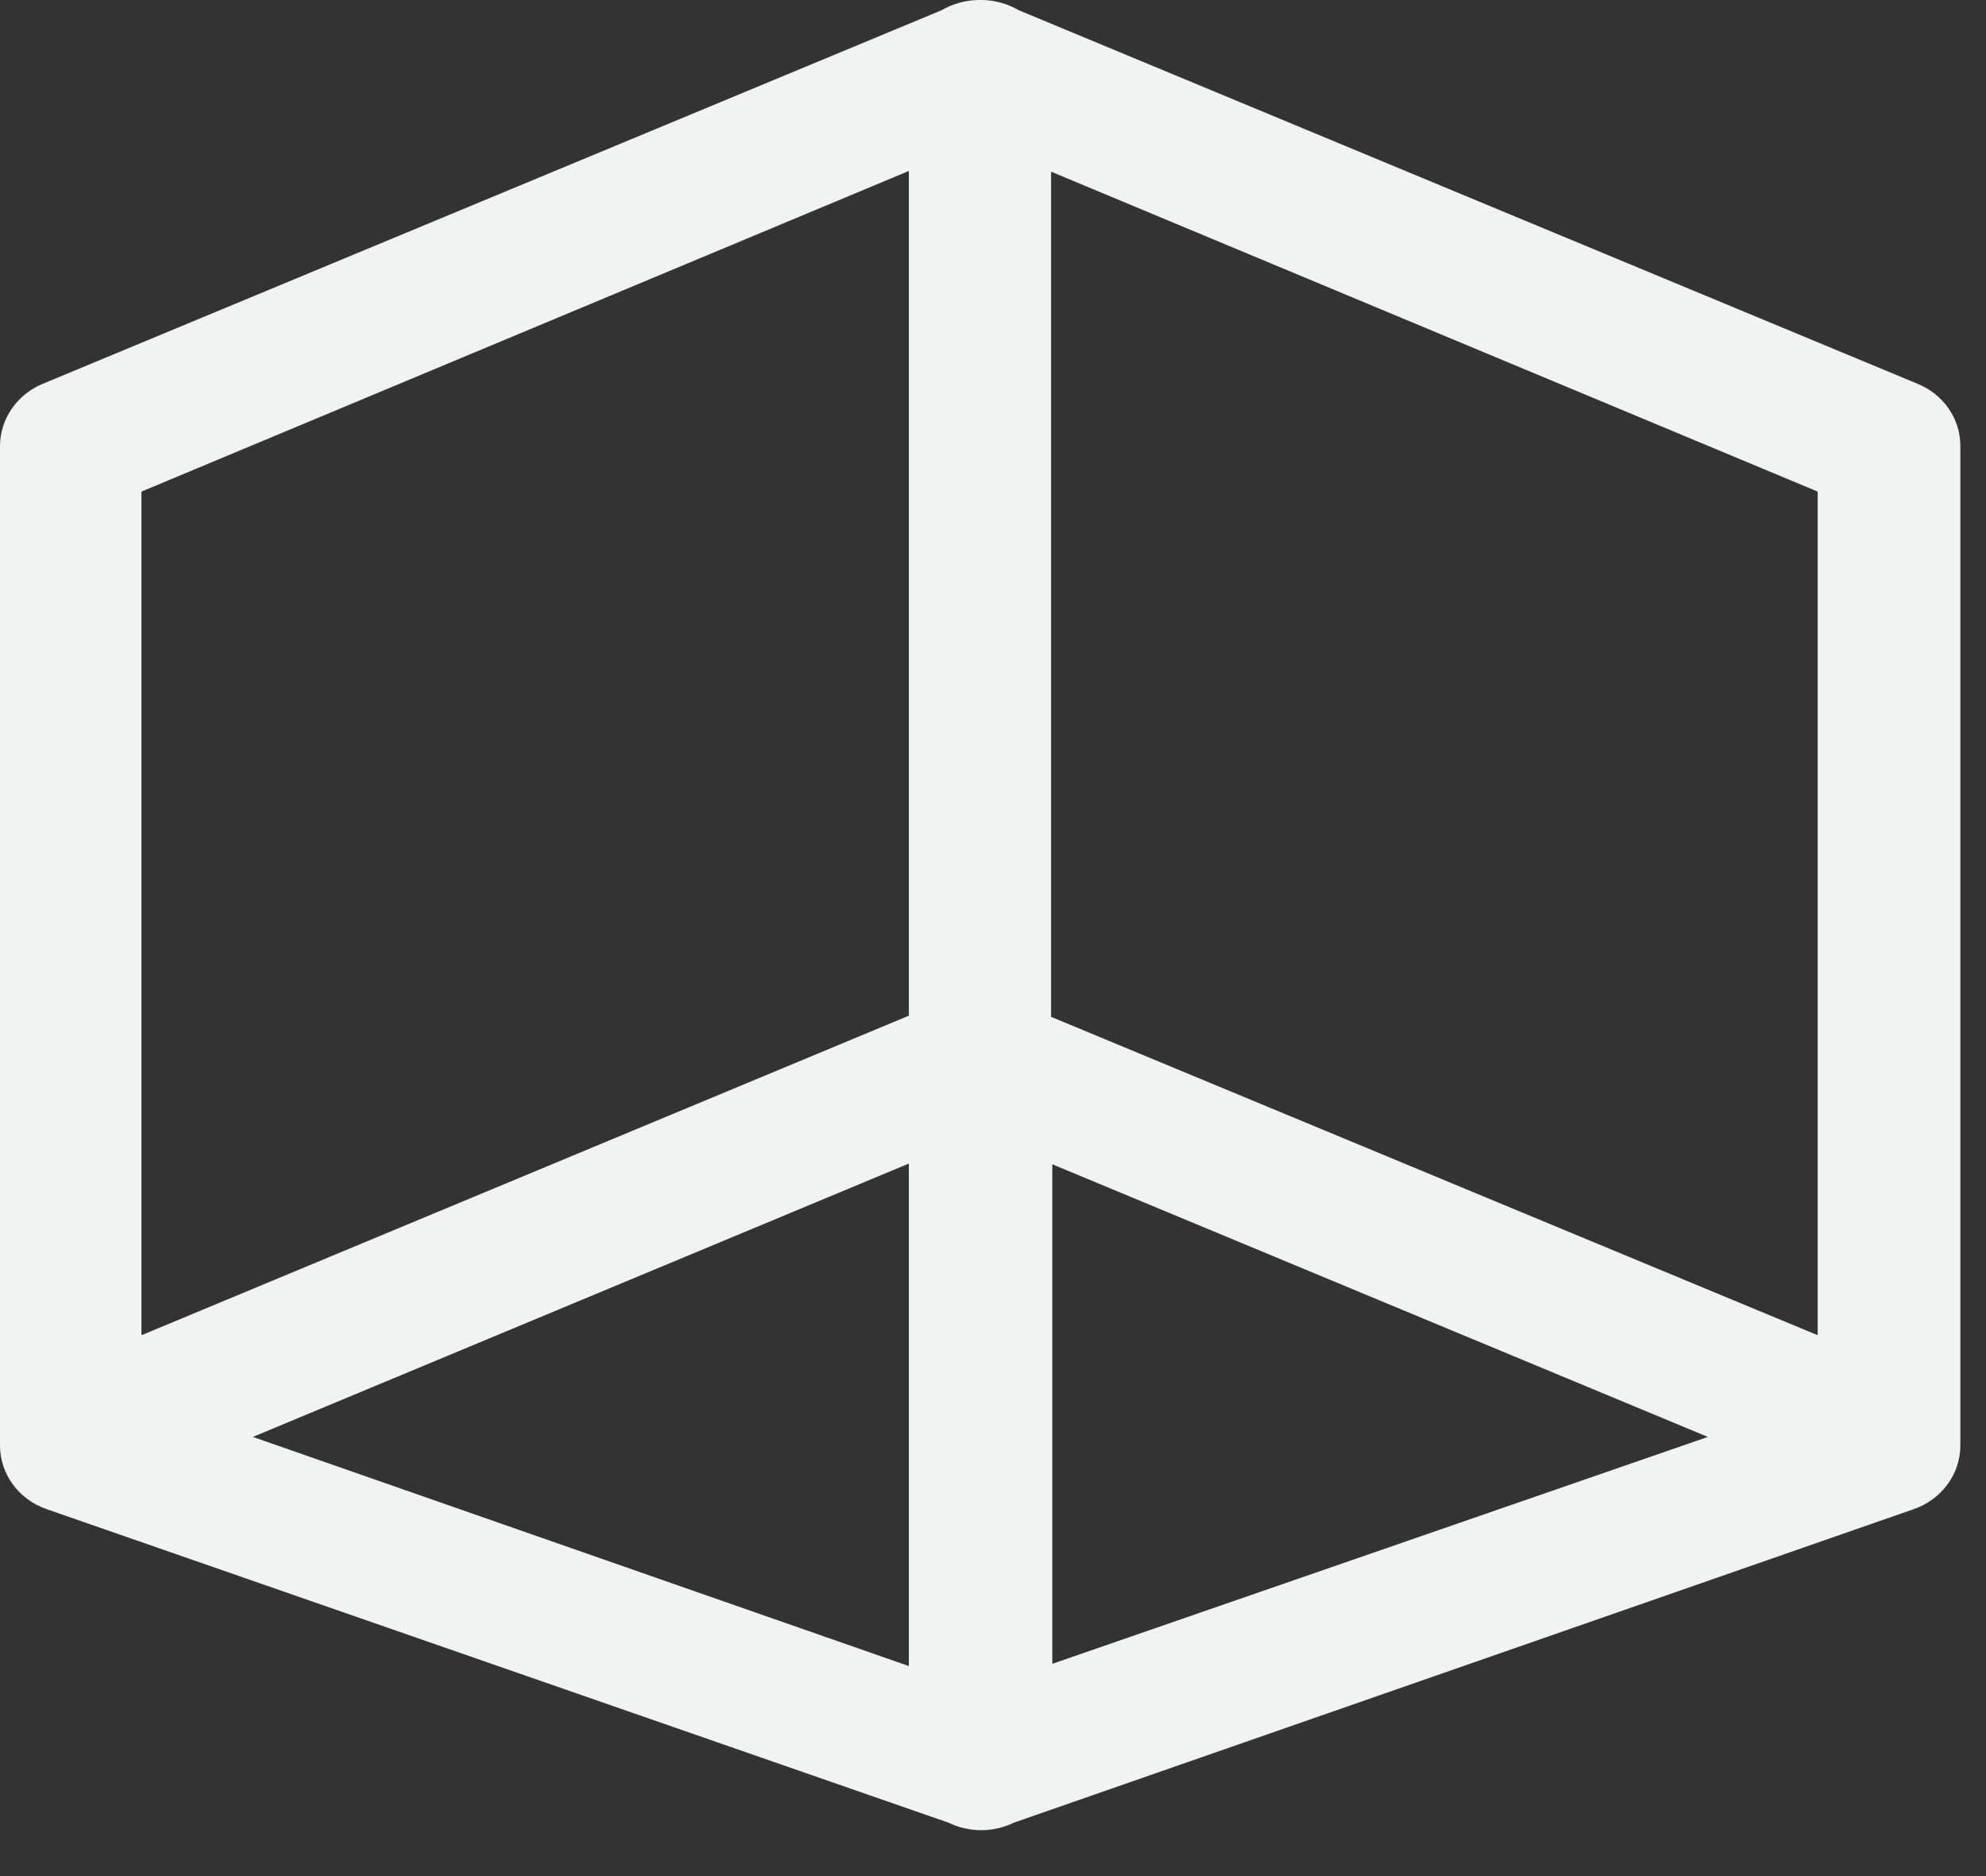 <svg width="36" height="34" viewBox="0 0 36 34" fill="none" xmlns="http://www.w3.org/2000/svg">
<rect x="0" y="0" width="36" height="34" fill="#333333" stroke="none"/>
<path d="M34.761 6.956L18.466 0.185C18.269 0.07 18.044 0.006 17.814 0H17.728C17.495 0.006 17.268 0.069 17.069 0.185L0.774 6.956C0.306 7.151 0.003 7.592 1.01869e-05 8.08V26.192C-0.002 26.71 0.336 27.174 0.845 27.35L17.191 33.031C17.375 33.121 17.579 33.168 17.785 33.169C17.992 33.168 18.196 33.121 18.38 33.031L34.69 27.35C35.199 27.174 35.537 26.71 35.535 26.192V8.08C35.536 7.591 35.231 7.148 34.761 6.956ZM16.475 30.194L4.584 26.041L16.475 21.087V30.194ZM16.475 18.407L2.564 24.198V8.909L16.475 3.098V18.407ZM19.075 30.153V21.1L30.958 26.041L19.075 30.153ZM32.949 24.198L19.053 18.428V3.111L32.949 8.909V24.198Z" fill="#F1F2F2"/>
</svg>
